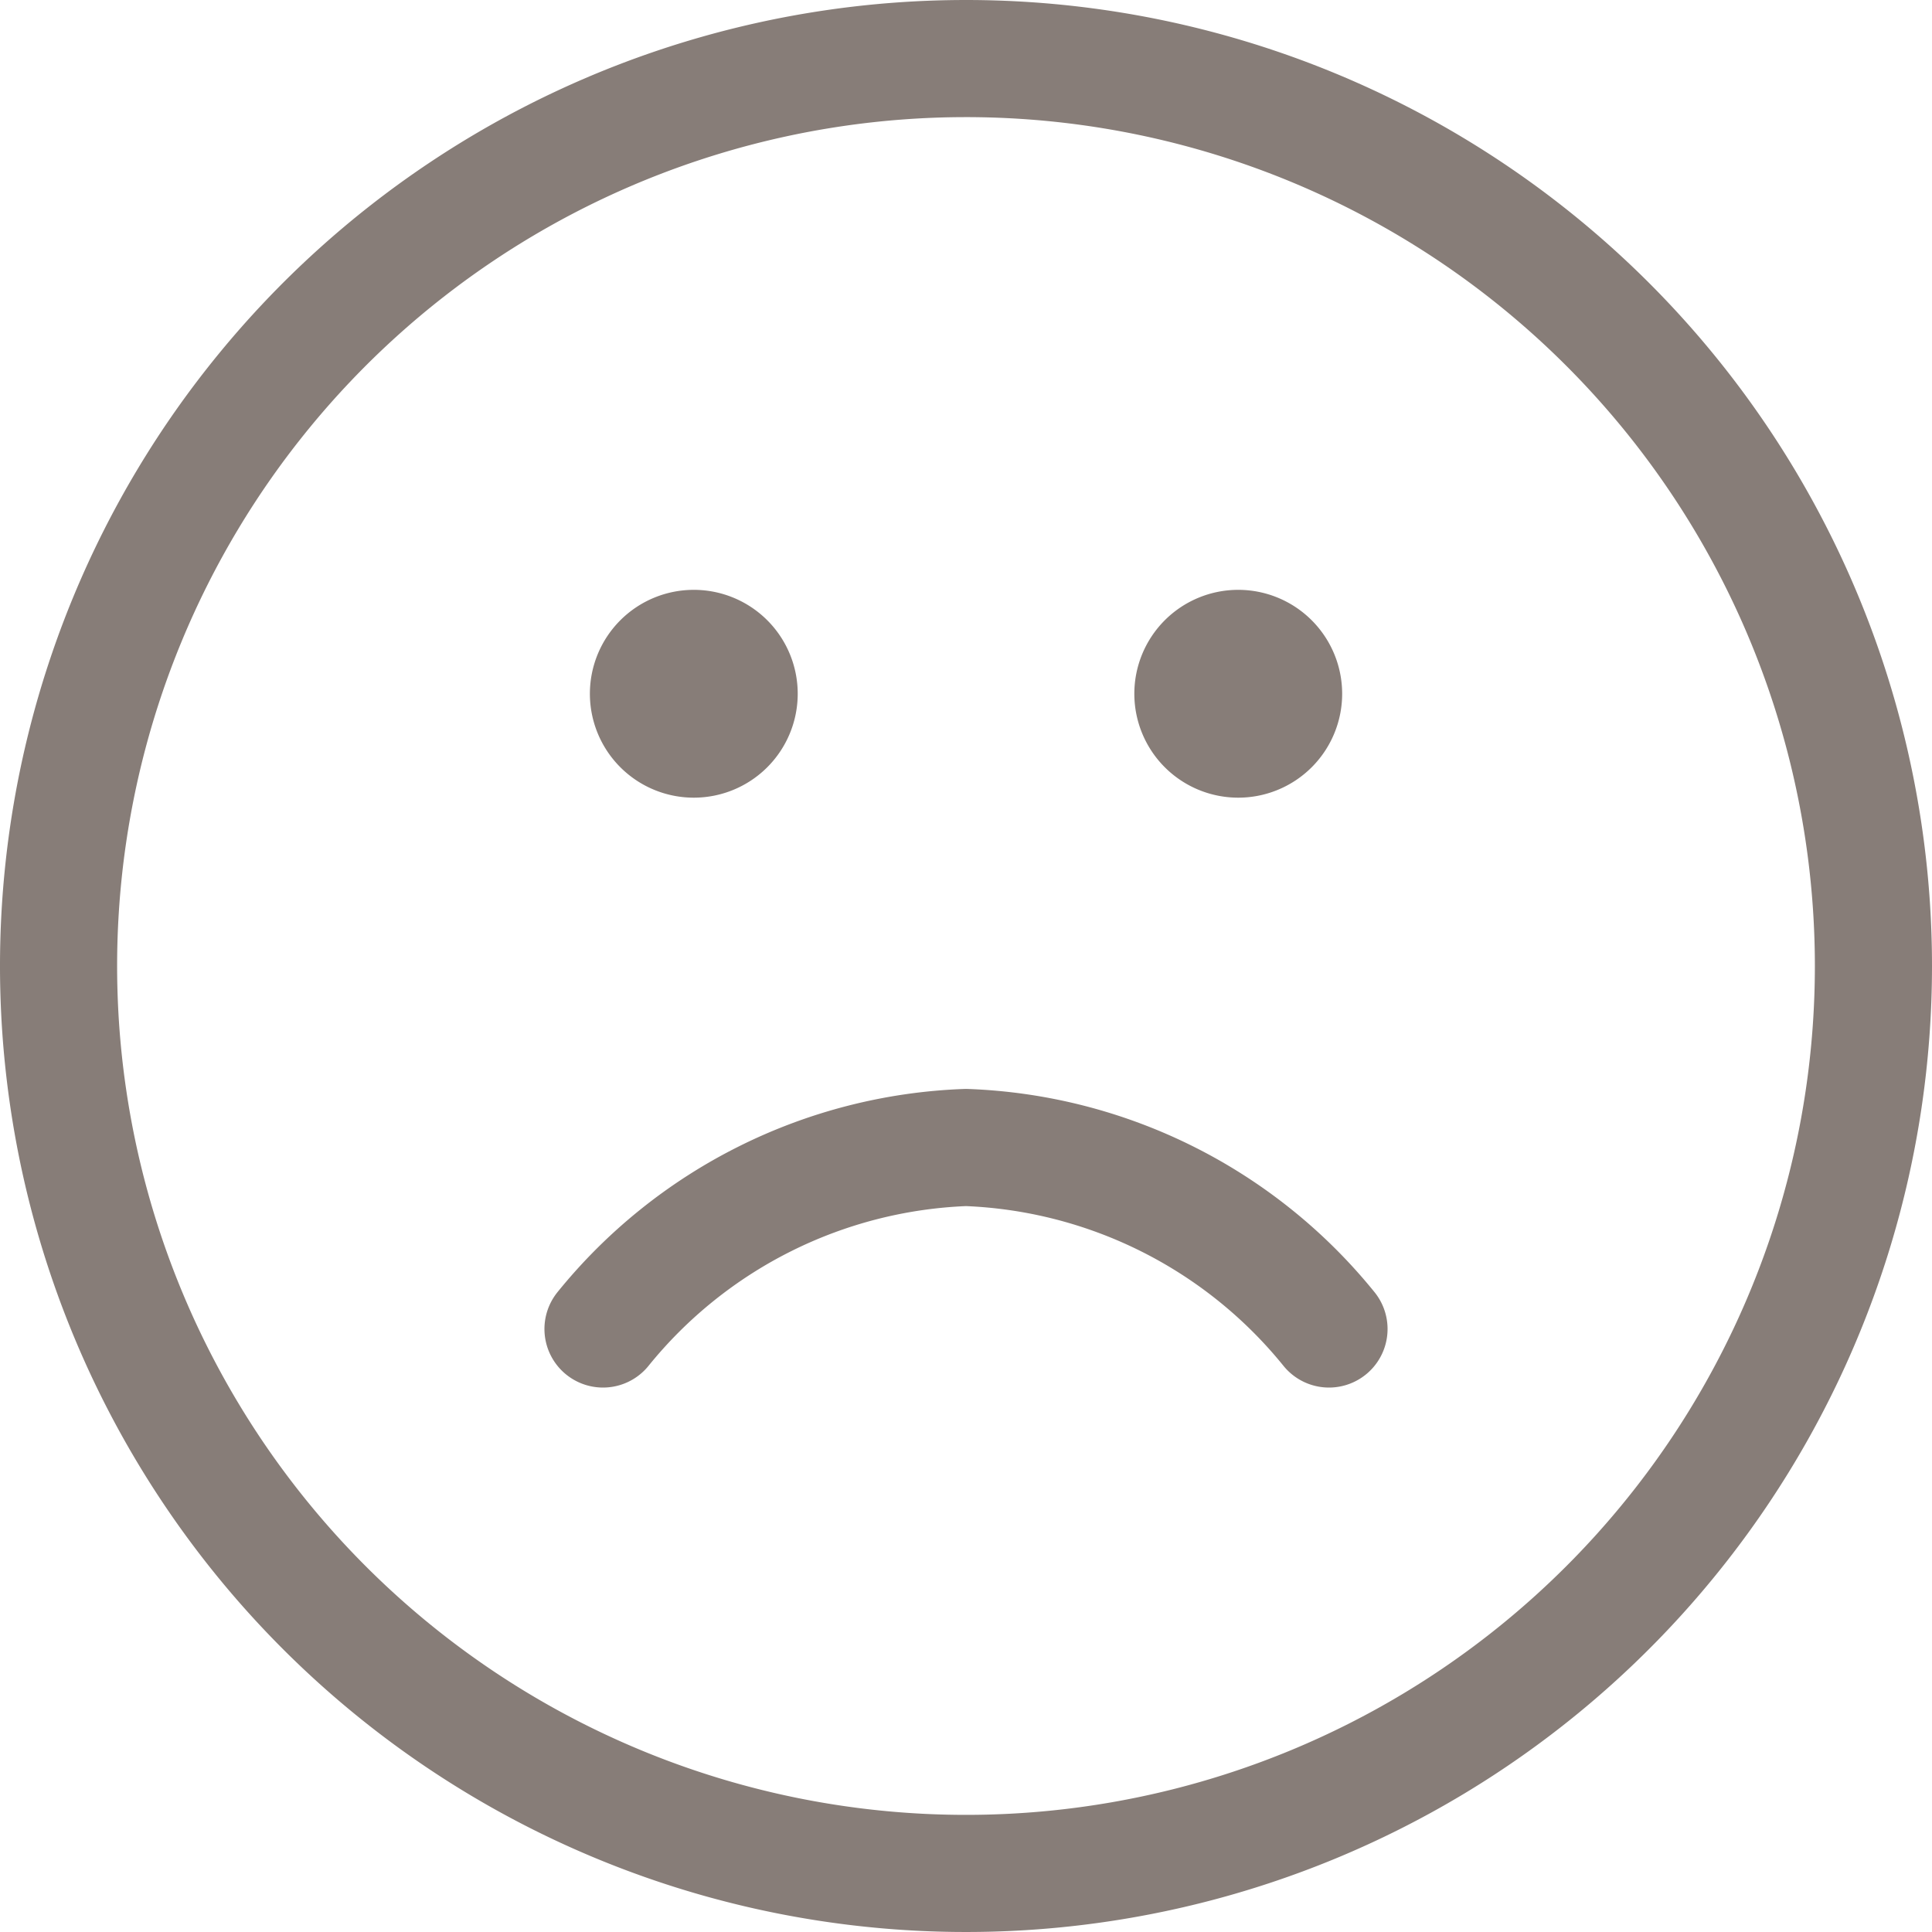 <svg xmlns="http://www.w3.org/2000/svg" width="41.238" height="41.238" viewBox="0 0 41.238 41.238">
  <path id="bad" d="M29.117,29.117a10.458,10.458,0,0,0-7.748-3.874,10.458,10.458,0,0,0-7.748,3.874M27.18,15.558H27.2m-11.641,0h.019m25.16,5.811A19.369,19.369,0,1,1,21.369,2,19.369,19.369,0,0,1,40.738,21.369Zm-12.59-5.811a.968.968,0,1,1-.968-.968A.969.969,0,0,1,28.148,15.558Zm-11.621,0a.968.968,0,1,1-.968-.968A.968.968,0,0,1,16.527,15.558Z" transform="translate(-0.75 -0.75)" fill="none" stroke="#877d78" stroke-linecap="round" stroke-linejoin="round" stroke-width="2.5"/>
</svg>
